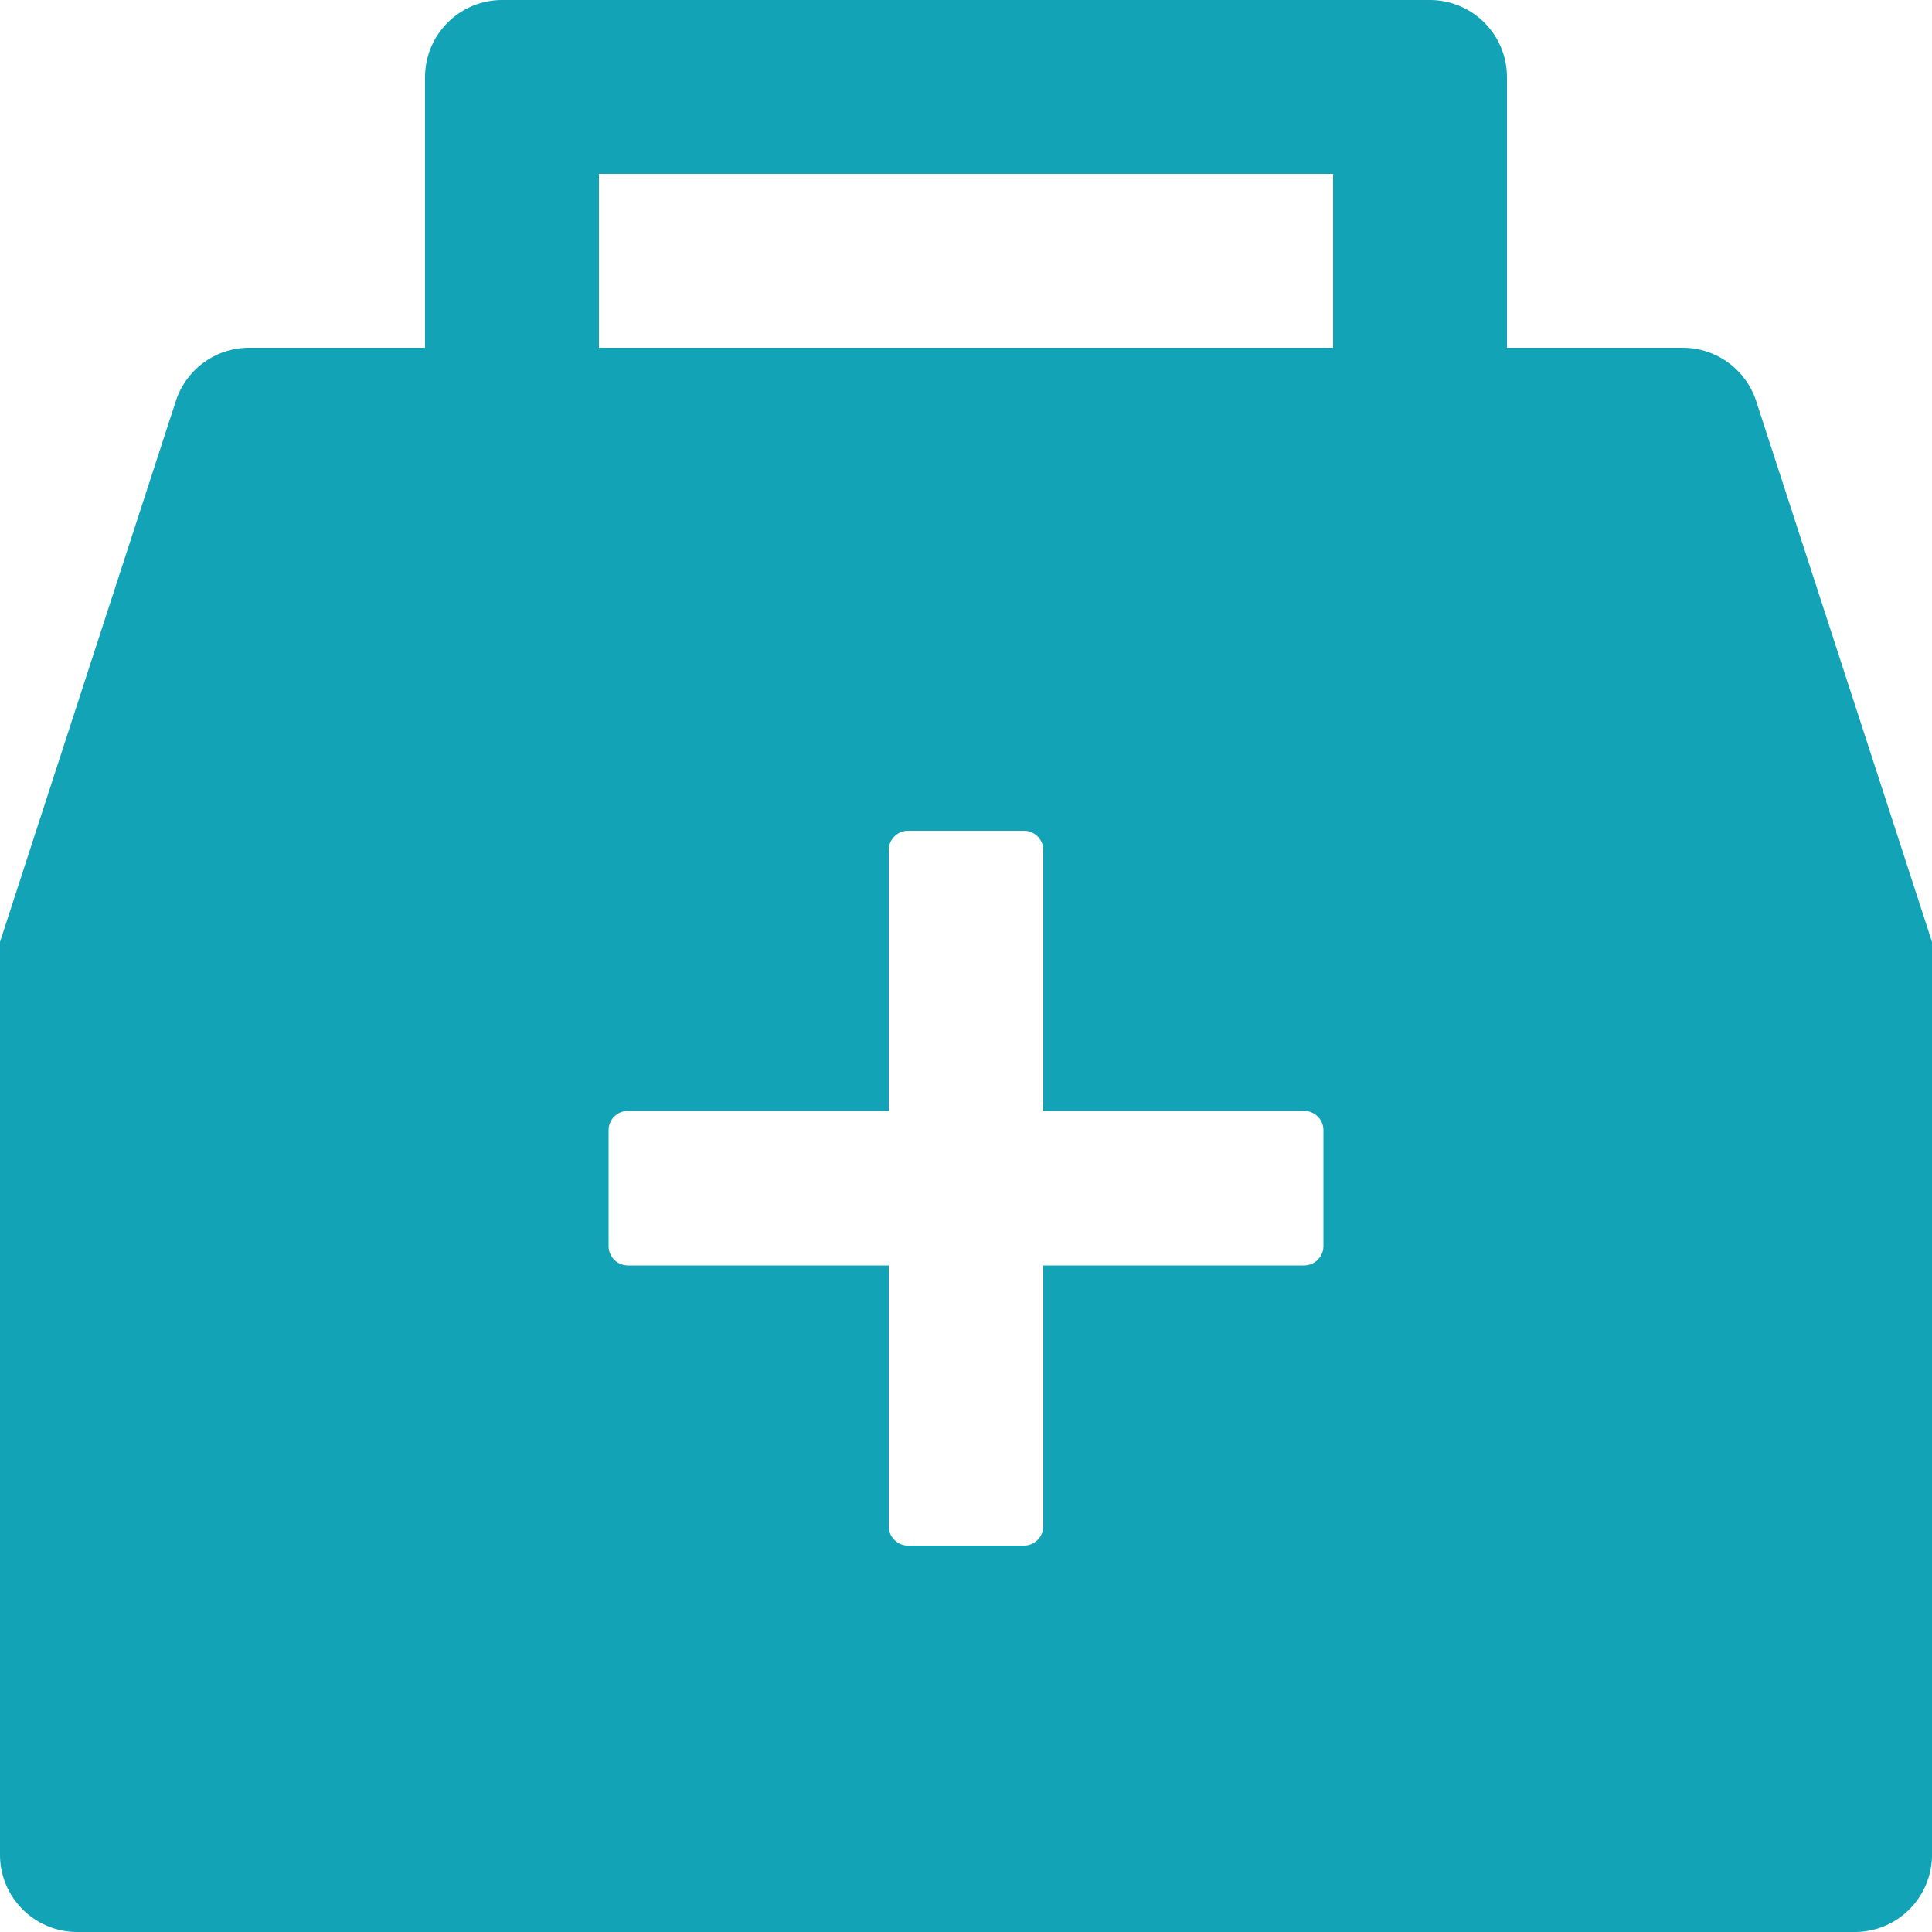 <svg width="46" height="46" fill="none" xmlns="http://www.w3.org/2000/svg"><path d="M41.814 9.55a1.84 1.84 0 00-1.748-1.27H35.88V1.84C35.88.822 35.058 0 34.04 0H11.96c-1.018 0-1.84.822-1.84 1.84v6.44H5.934a1.834 1.834 0 00-1.748 1.27L0 22.426V44.16C0 45.178.822 46 1.84 46h42.32c1.018 0 1.84-.822 1.84-1.84V22.425L41.814 9.551zM31.51 29.67c0 .253-.207.46-.46.46h-6.21v6.21c0 .253-.207.46-.46.46h-2.76a.461.461 0 01-.46-.46v-6.21h-6.21a.461.461 0 01-.46-.46v-2.76c0-.253.207-.46.46-.46h6.21v-6.21c0-.253.207-.46.46-.46h2.76c.253 0 .46.207.46.46v6.21h6.21c.253 0 .46.207.46.46v2.76zm.23-21.39H14.26V4.14h17.48v4.14z" fill="#12A4B6"/></svg>
